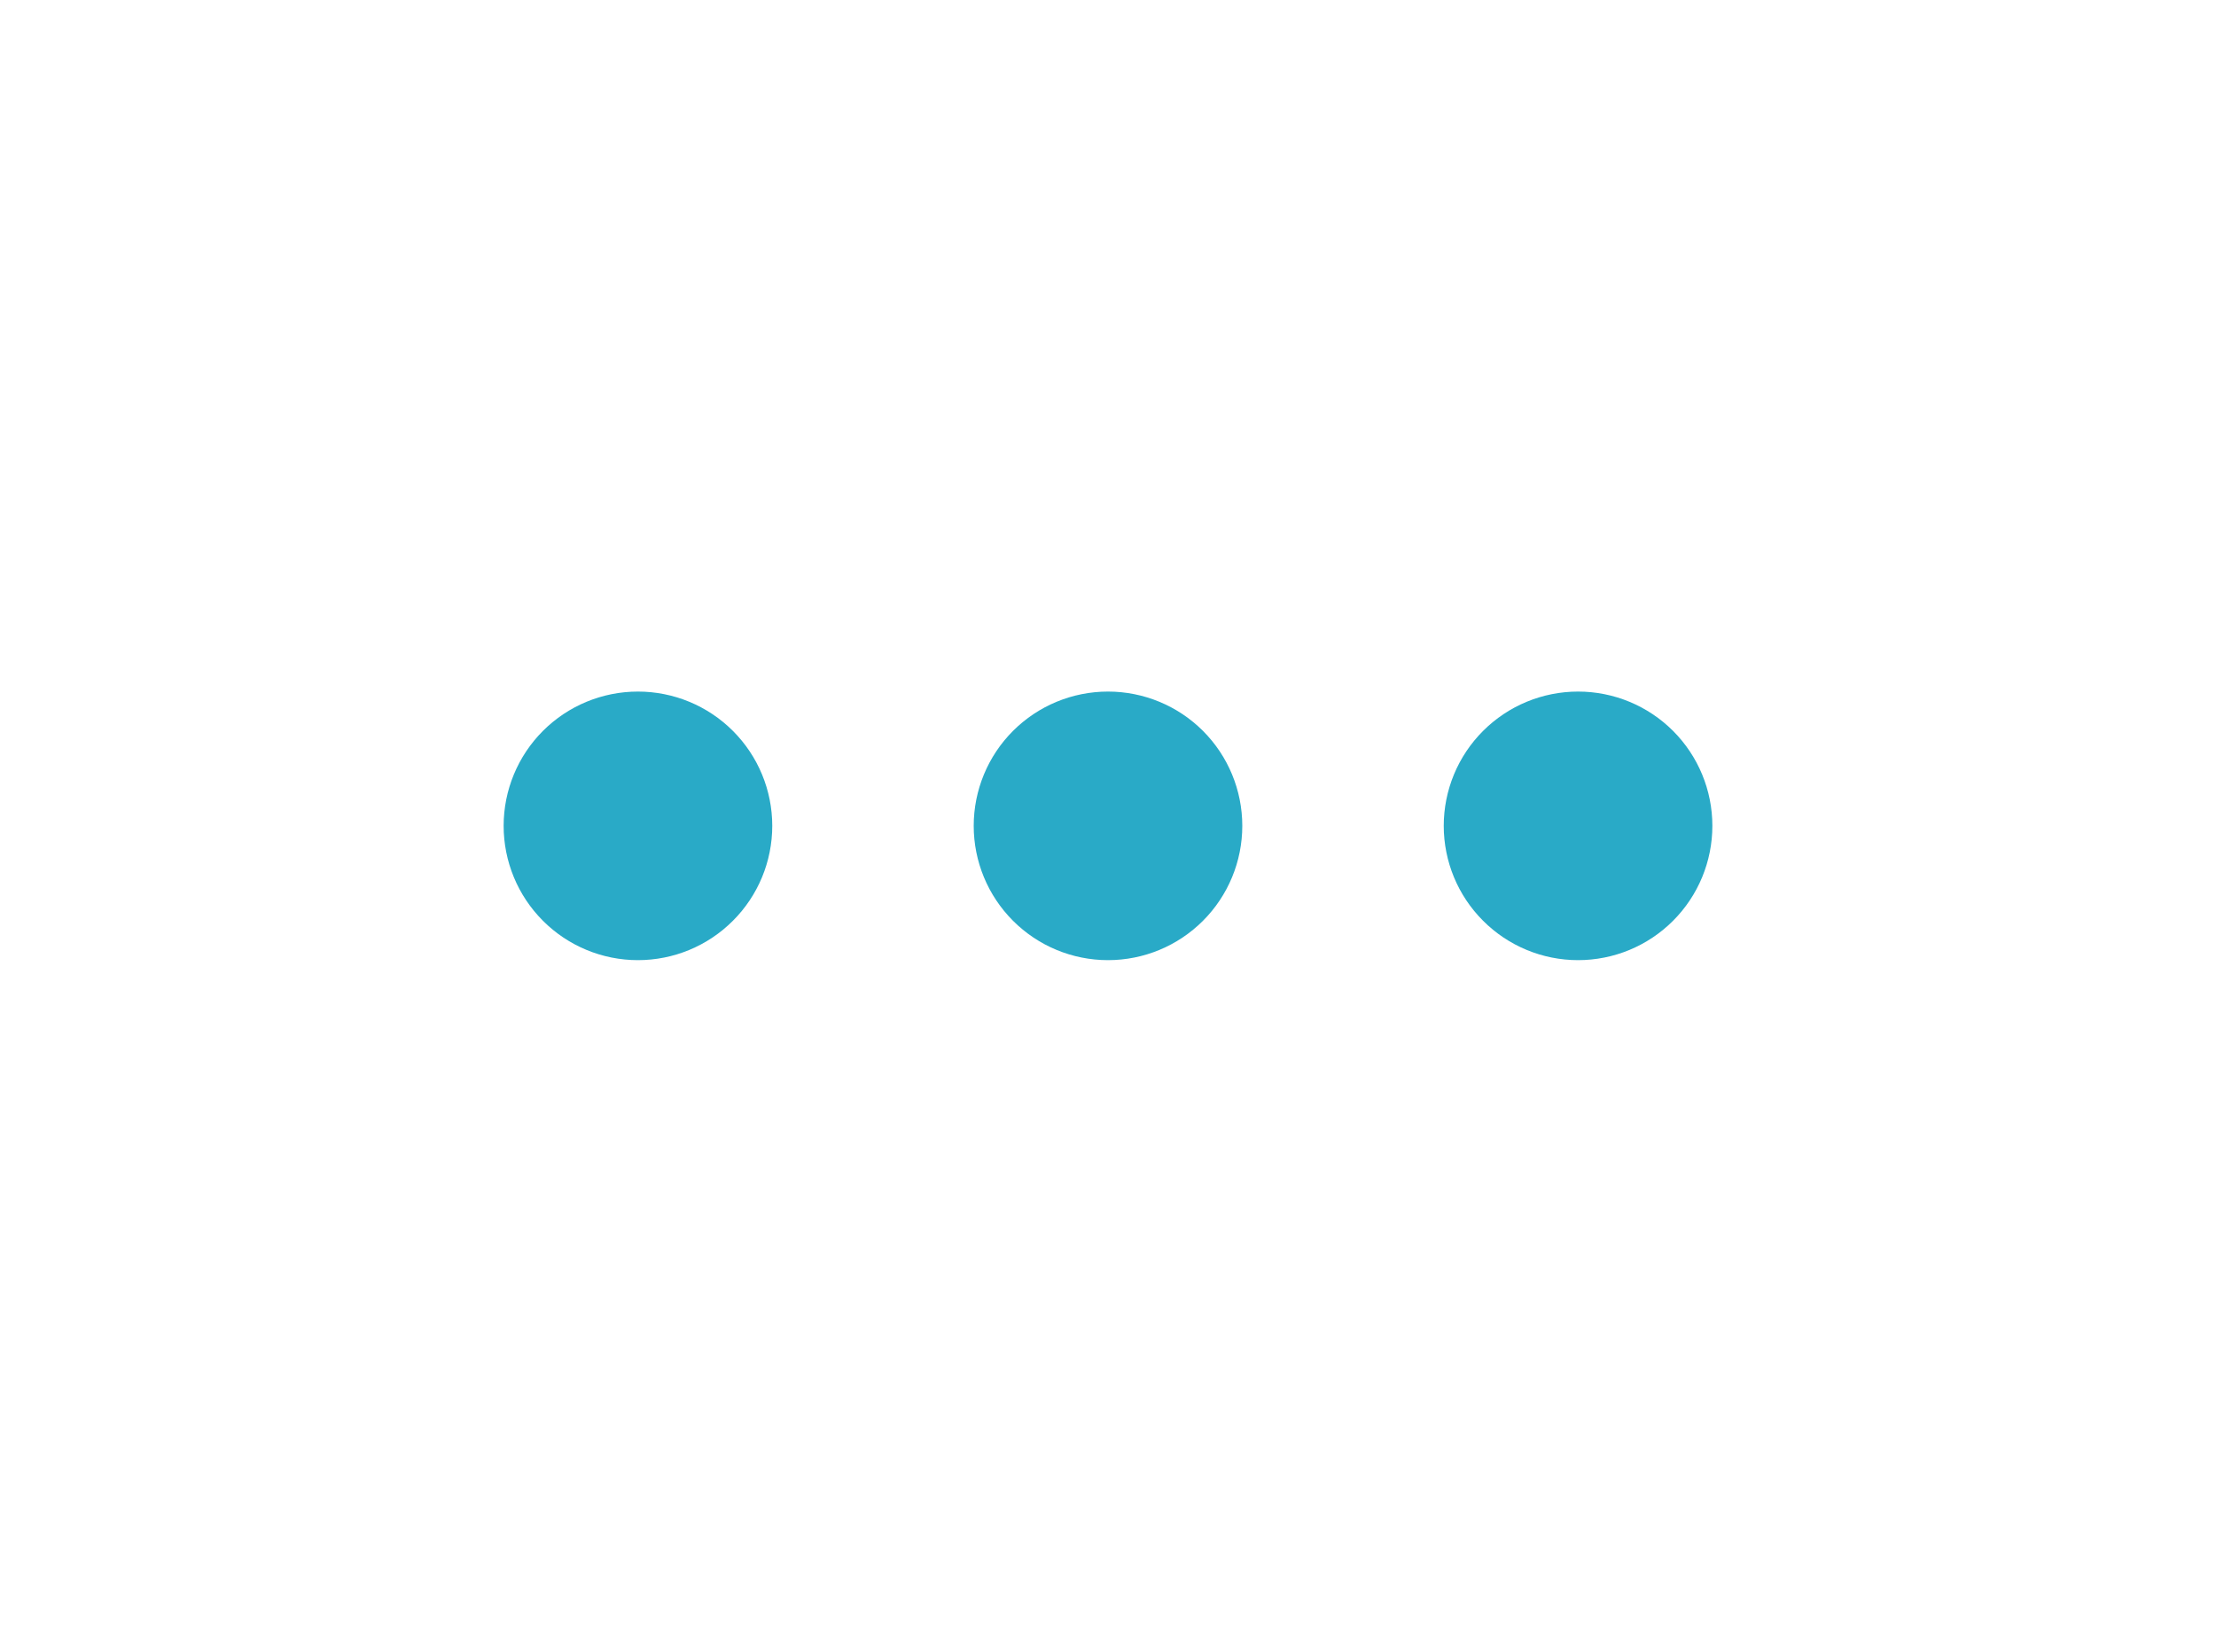 <svg width="55" height="41" viewBox="0 0 55 41" fill="none" xmlns="http://www.w3.org/2000/svg">
<path d="M19.167 20.5C19.167 21.384 18.816 22.232 18.19 22.857C17.565 23.483 16.717 23.834 15.833 23.834C14.949 23.834 14.101 23.483 13.476 22.857C12.851 22.232 12.5 21.384 12.5 20.5C12.5 19.616 12.851 18.768 13.476 18.143C14.101 17.518 14.949 17.167 15.833 17.167C16.717 17.167 17.565 17.518 18.19 18.143C18.816 18.768 19.167 19.616 19.167 20.5ZM30.833 20.5C30.833 21.384 30.482 22.232 29.857 22.857C29.232 23.483 28.384 23.834 27.5 23.834C26.616 23.834 25.768 23.483 25.143 22.857C24.518 22.232 24.167 21.384 24.167 20.5C24.167 19.616 24.518 18.768 25.143 18.143C25.768 17.518 26.616 17.167 27.5 17.167C28.384 17.167 29.232 17.518 29.857 18.143C30.482 18.768 30.833 19.616 30.833 20.5ZM42.5 20.5C42.5 21.384 42.149 22.232 41.524 22.857C40.899 23.483 40.051 23.834 39.167 23.834C38.283 23.834 37.435 23.483 36.81 22.857C36.184 22.232 35.833 21.384 35.833 20.5C35.833 19.616 36.184 18.768 36.81 18.143C37.435 17.518 38.283 17.167 39.167 17.167C40.051 17.167 40.899 17.518 41.524 18.143C42.149 18.768 42.5 19.616 42.5 20.5Z" fill="#29AAC7"/>
</svg>
